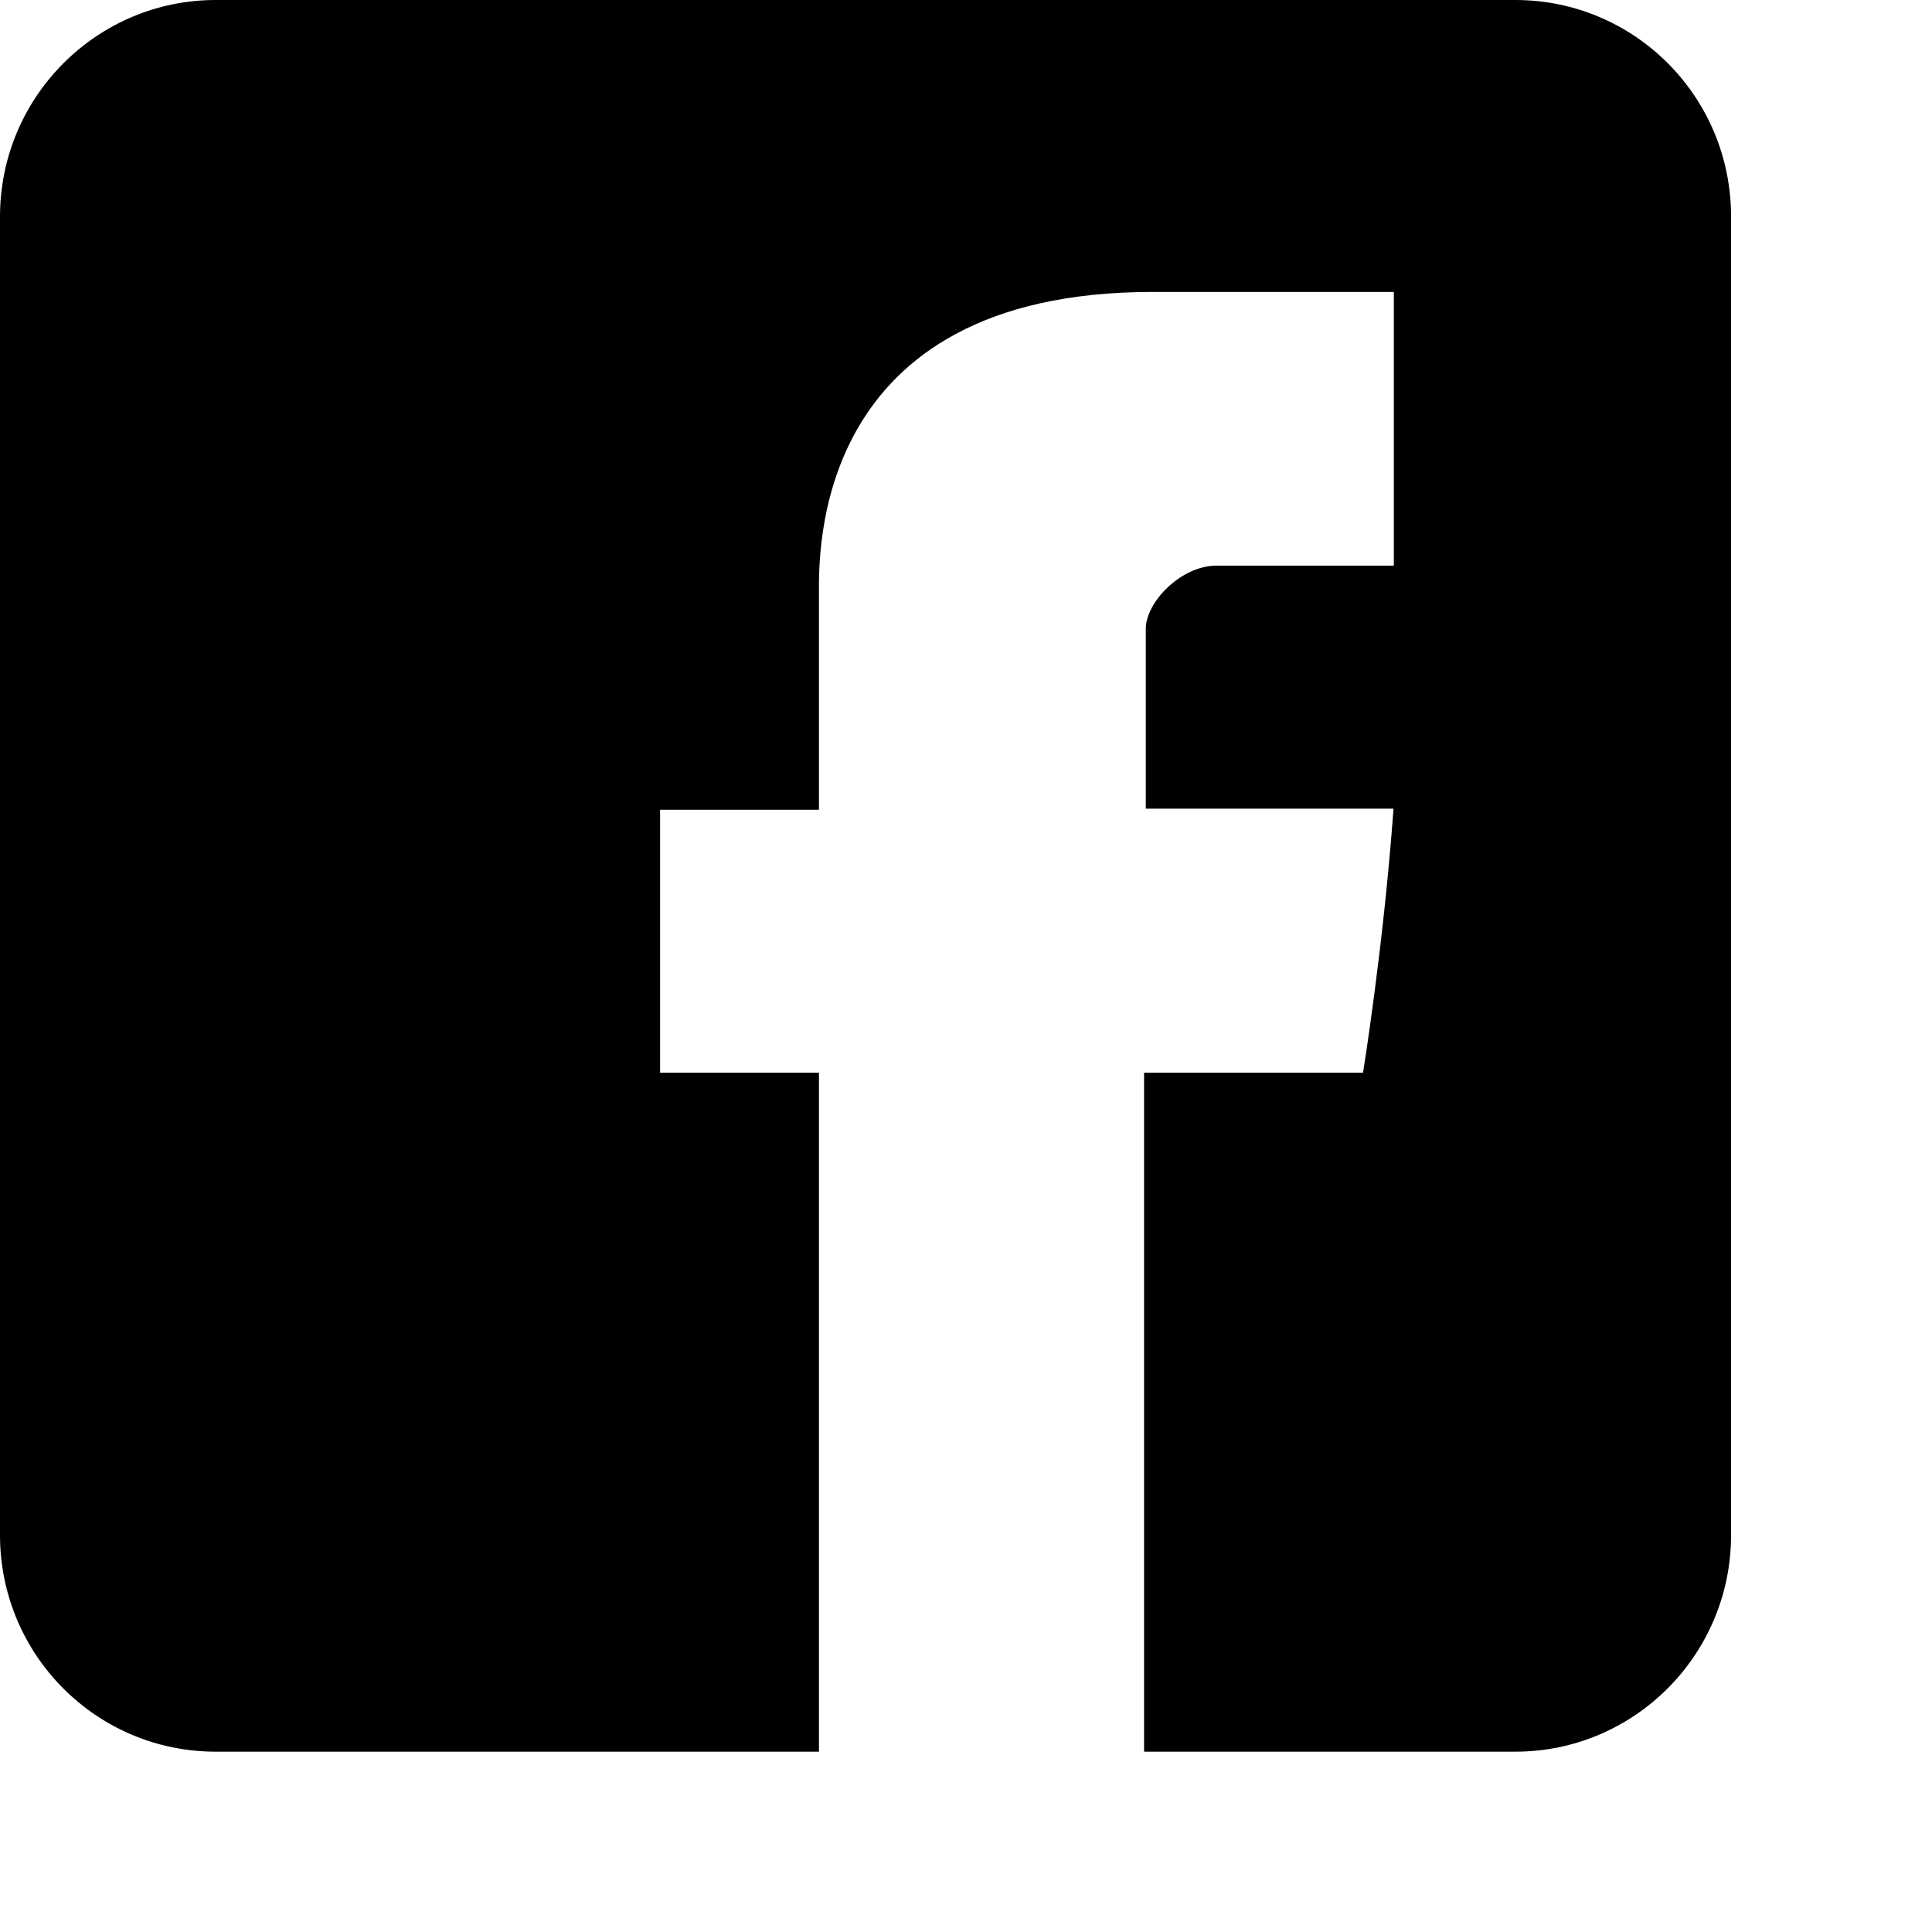 <svg xmlns="http://www.w3.org/2000/svg" width="1em" height="1em" viewBox="0 0 18 18">
  <title>
    Facebook
  </title>
  <path
    d="M10.663 16.32h3.455c1.108 0 2.01-.903 2.01-2.018V2.018C16.128.9 15.228 0 14.118 0H2.01C.902 0 0 .903 0
        2.018v12.284c0 1.117.9 2.018 2.01 2.018h5.62V9.994H6.15v-2.45h1.48V5.54c0-.367-.076-2.82
        3.108-2.82h2.248v2.55h-1.653c-.328 0-.658.338-.658.59v1.674h2.308c-.093 1.285-.284 2.46-.284
        2.46h-2.04v6.326z"
  />
</svg>
